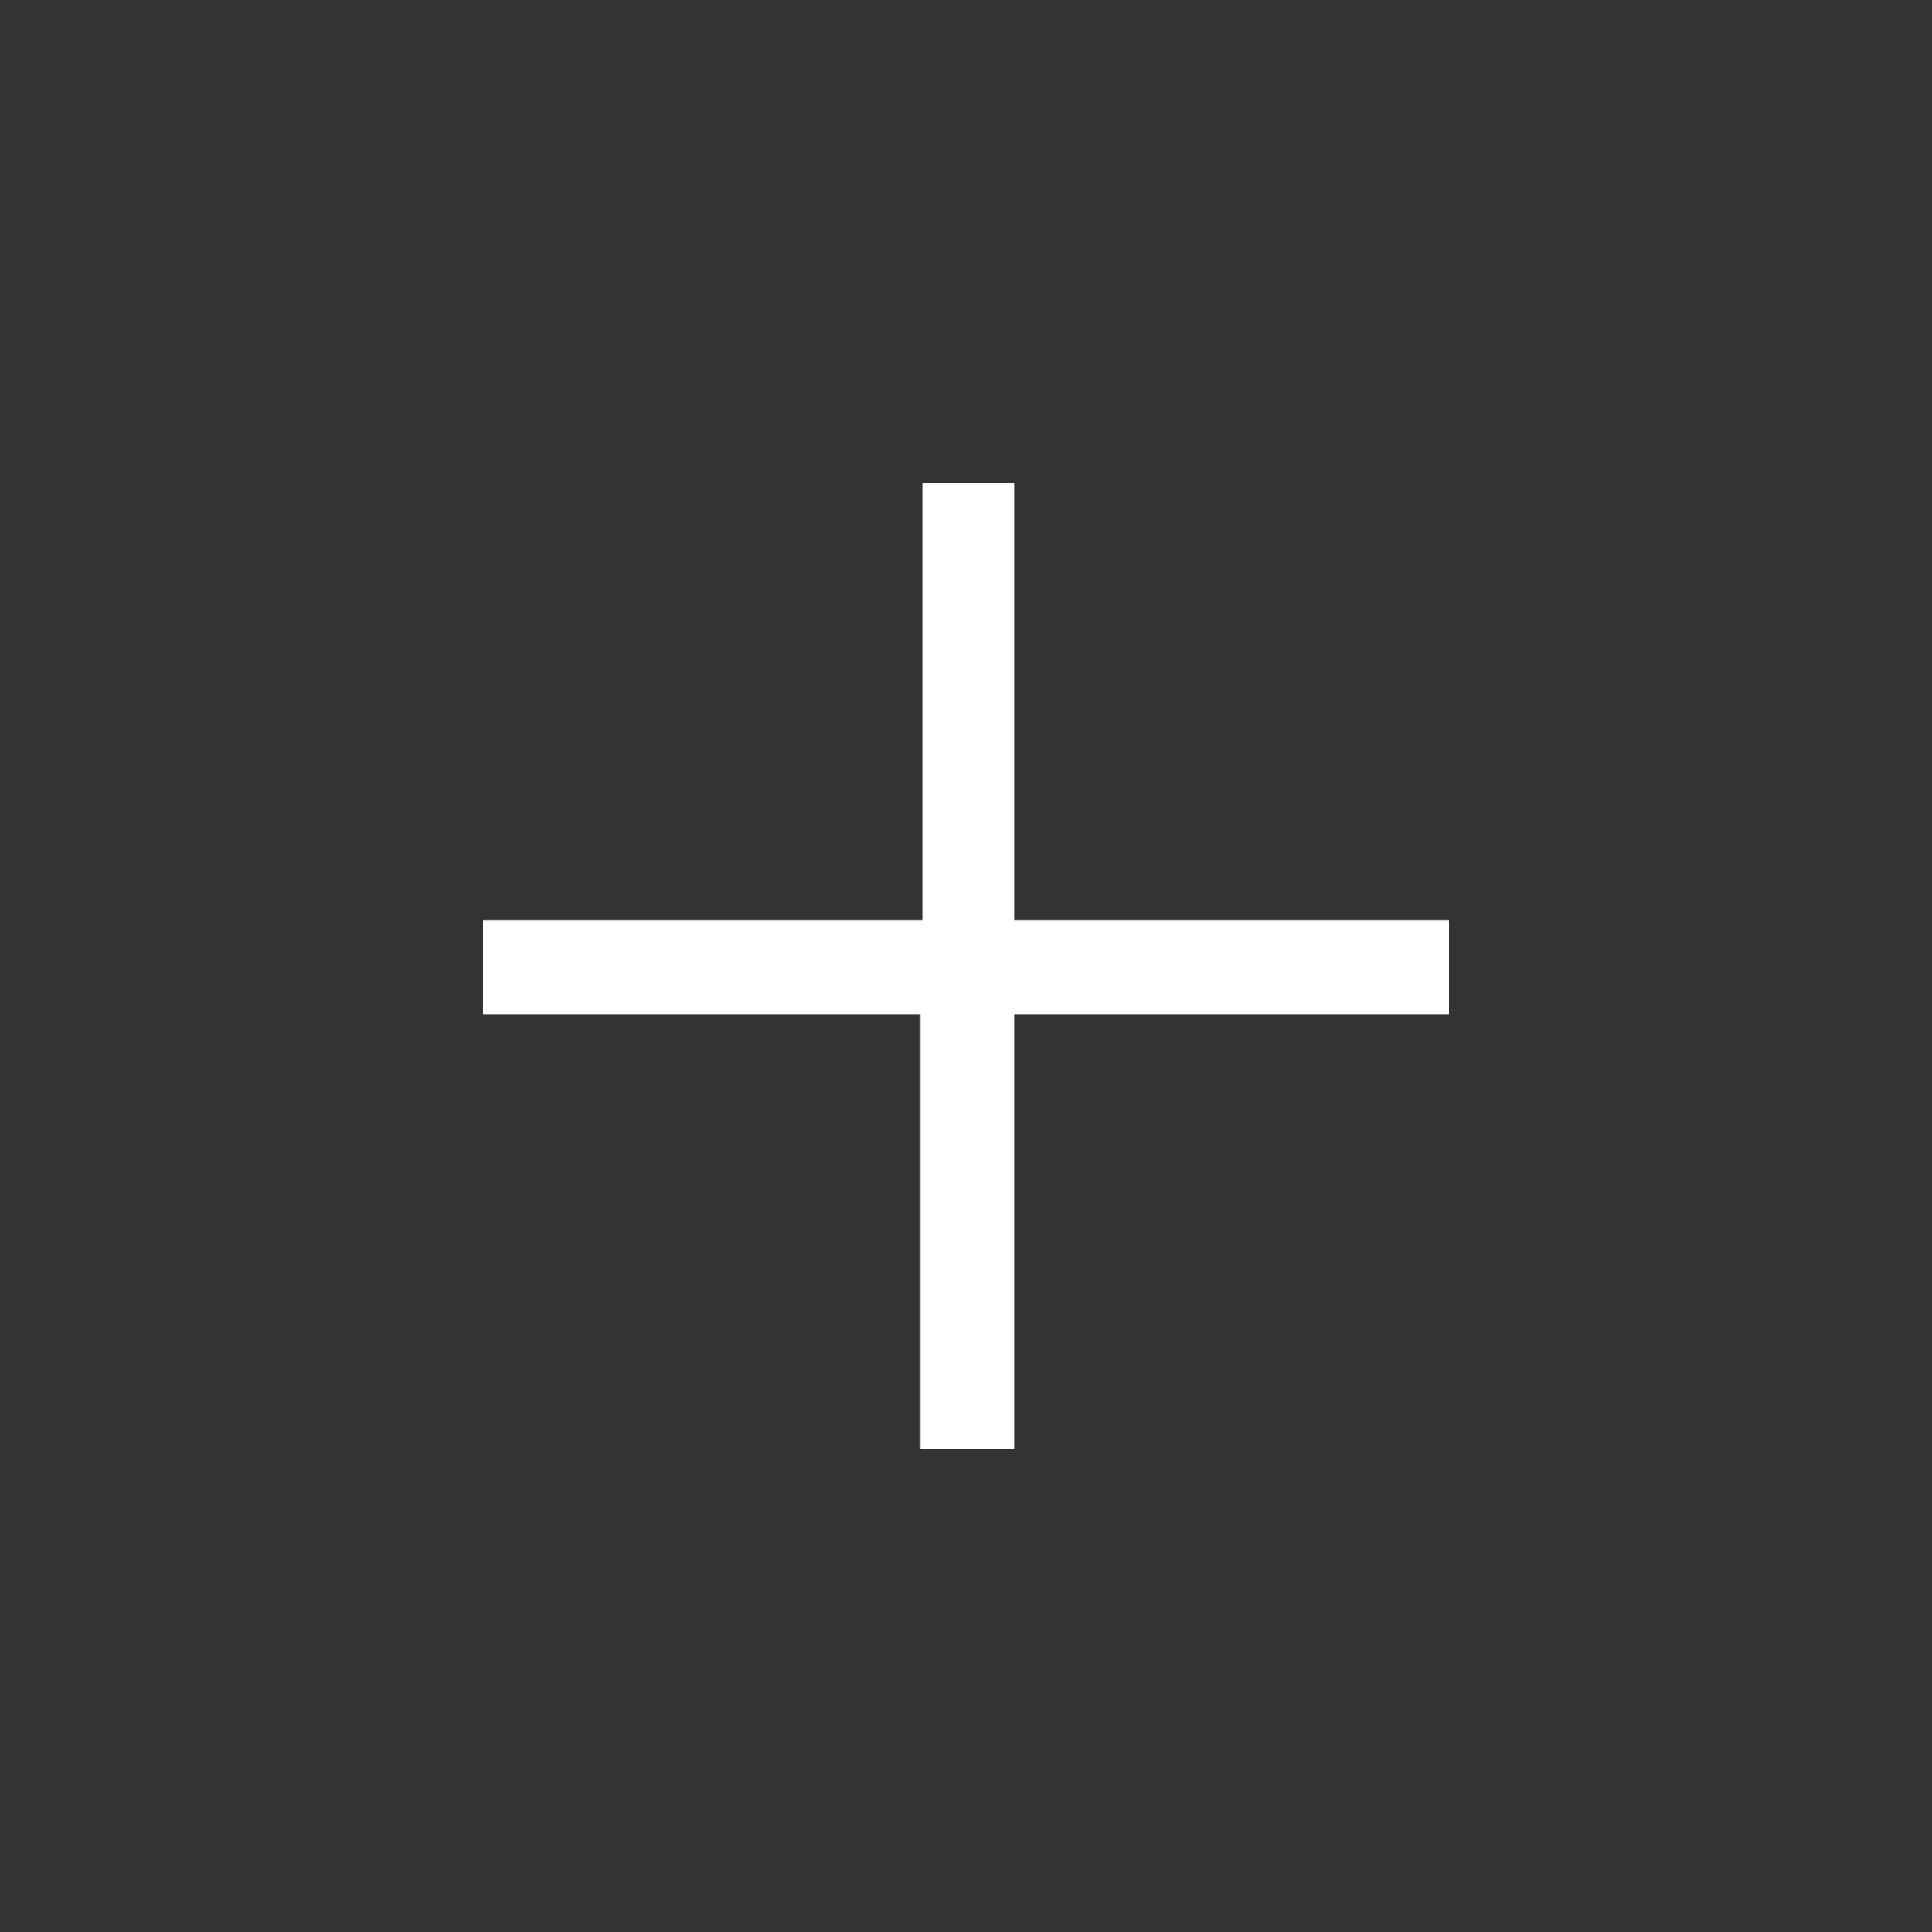 <svg id="Layer_1" data-name="Layer 1" xmlns="http://www.w3.org/2000/svg" viewBox="0 0 40 40"><rect x="0" y="0" width="40" height="40" fill="#333333" stroke="none"/><defs><style>.cls-1{fill:none;}.cls-2{fill:#fff;}</style></defs><title>icon</title><rect class="cls-1" width="40" height="40"/><path class="cls-2" d="M30,19.05H21V10h-1.9v9.05H10V21h9.05V30H21V21H30Zm0,0"/></svg>